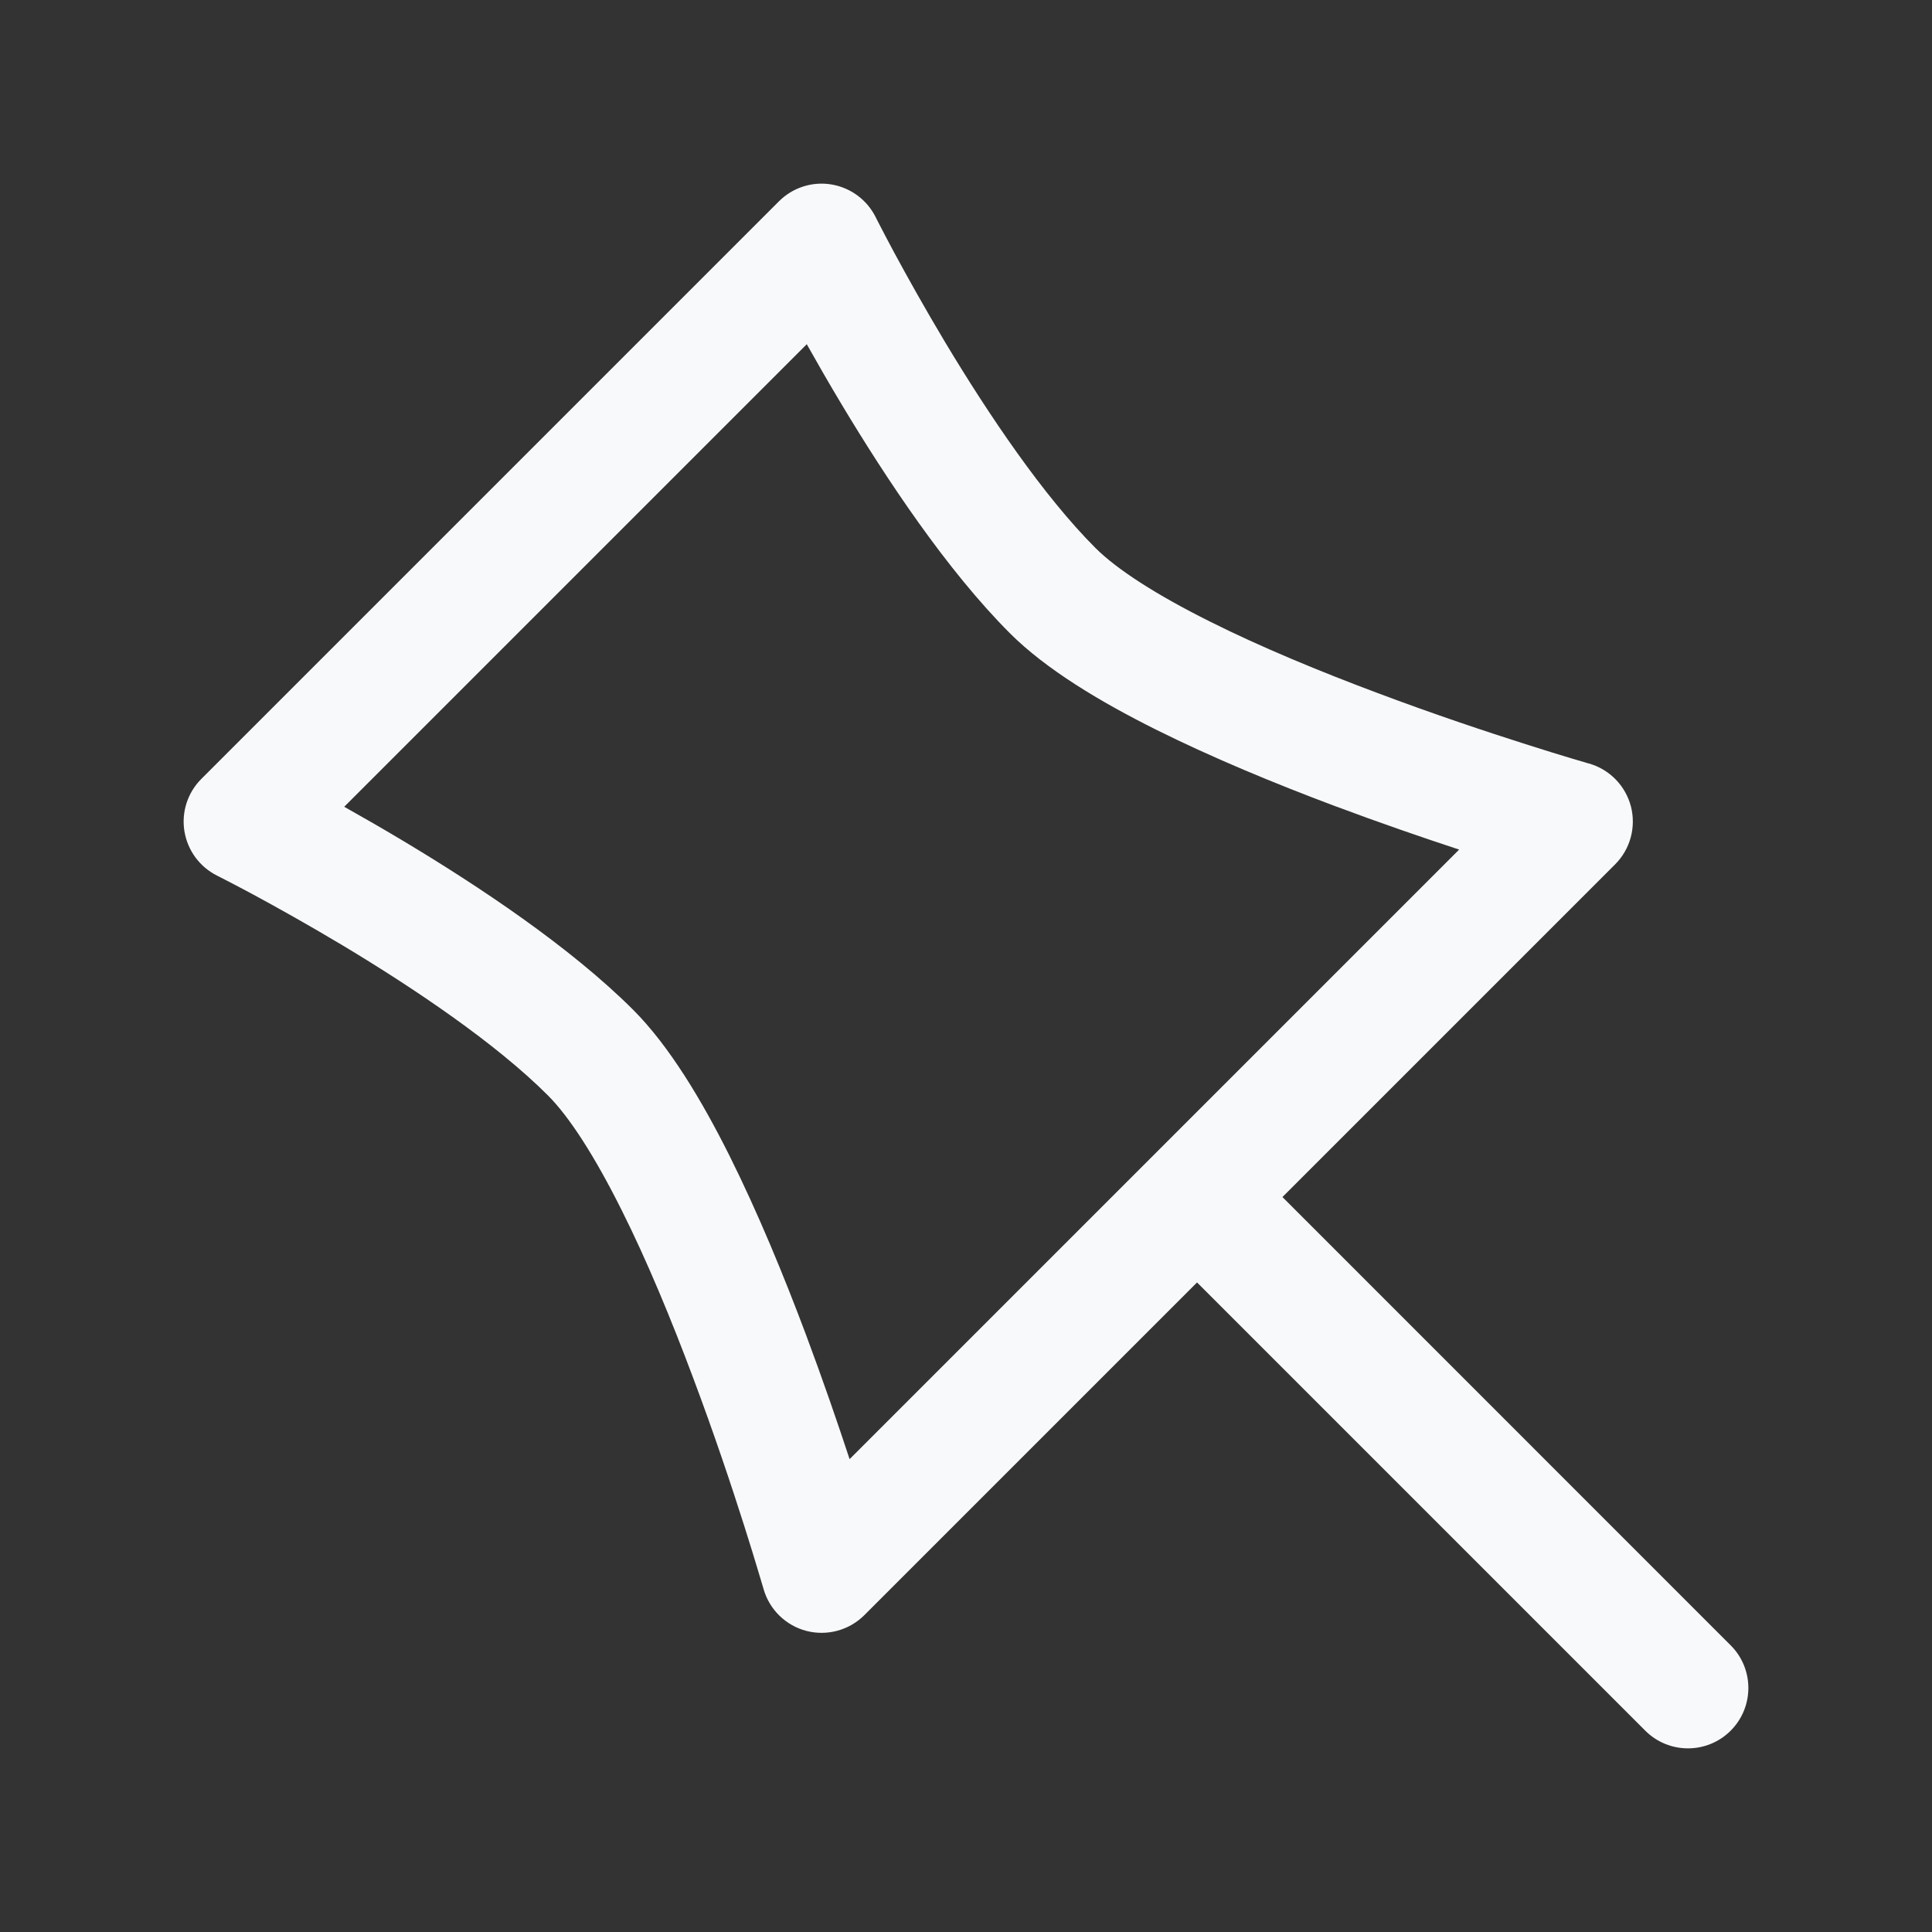 <svg width="24" height="24" viewBox="0 0 24 24" fill="none" xmlns="http://www.w3.org/2000/svg">
<rect x="0" y="0" width="24" height="24" fill="#333333" stroke="none"/>
<path fill-rule="evenodd" clip-rule="evenodd" d="M10.877 2.696C10.769 2.48 10.564 2.33 10.326 2.291C10.088 2.252 9.846 2.331 9.676 2.501L2.501 9.676C2.331 9.846 2.252 10.088 2.291 10.326C2.33 10.564 2.48 10.769 2.696 10.877L2.697 10.878L2.702 10.88L2.724 10.891C2.744 10.902 2.774 10.917 2.813 10.937C2.891 10.977 3.005 11.037 3.147 11.113C3.43 11.266 3.824 11.485 4.26 11.746C5.147 12.279 6.157 12.958 6.806 13.607C7.076 13.877 7.391 14.37 7.719 15.026C8.04 15.666 8.343 16.402 8.607 17.107C8.871 17.809 9.091 18.469 9.245 18.954C9.322 19.196 9.382 19.394 9.423 19.531C9.444 19.599 9.46 19.652 9.47 19.688L9.482 19.728L9.484 19.737L9.485 19.739C9.558 19.995 9.761 20.193 10.018 20.26C10.275 20.326 10.549 20.252 10.737 20.064L14.87 15.931L20.438 21.499C20.731 21.792 21.206 21.792 21.499 21.499C21.792 21.206 21.792 20.731 21.499 20.439L15.931 14.87L20.064 10.737C20.252 10.549 20.326 10.275 20.26 10.018C20.193 9.761 19.995 9.558 19.74 9.485L19.737 9.484L19.727 9.482L19.688 9.47C19.652 9.46 19.599 9.444 19.531 9.424C19.394 9.383 19.196 9.322 18.954 9.245C18.469 9.091 17.809 8.871 17.107 8.607C16.402 8.343 15.666 8.04 15.026 7.719C14.369 7.391 13.877 7.076 13.607 6.806C12.958 6.157 12.279 5.147 11.746 4.26C11.485 3.824 11.266 3.43 11.113 3.147C11.037 3.005 10.977 2.891 10.937 2.813C10.917 2.774 10.902 2.744 10.891 2.724L10.88 2.702L10.878 2.697L10.877 2.696ZM18.126 10.554C17.68 10.407 17.144 10.223 16.58 10.012C15.849 9.738 15.06 9.413 14.355 9.061C13.666 8.717 12.993 8.314 12.546 7.867C11.76 7.081 11.004 5.938 10.46 5.032C10.296 4.759 10.149 4.502 10.022 4.276L4.276 10.022C4.502 10.149 4.759 10.296 5.032 10.46C5.938 11.004 7.081 11.76 7.867 12.546C8.314 12.994 8.717 13.667 9.061 14.355C9.413 15.06 9.738 15.849 10.012 16.58C10.223 17.144 10.407 17.68 10.554 18.126L18.126 10.554Z" fill="#F8F9FA"/>
</svg>
